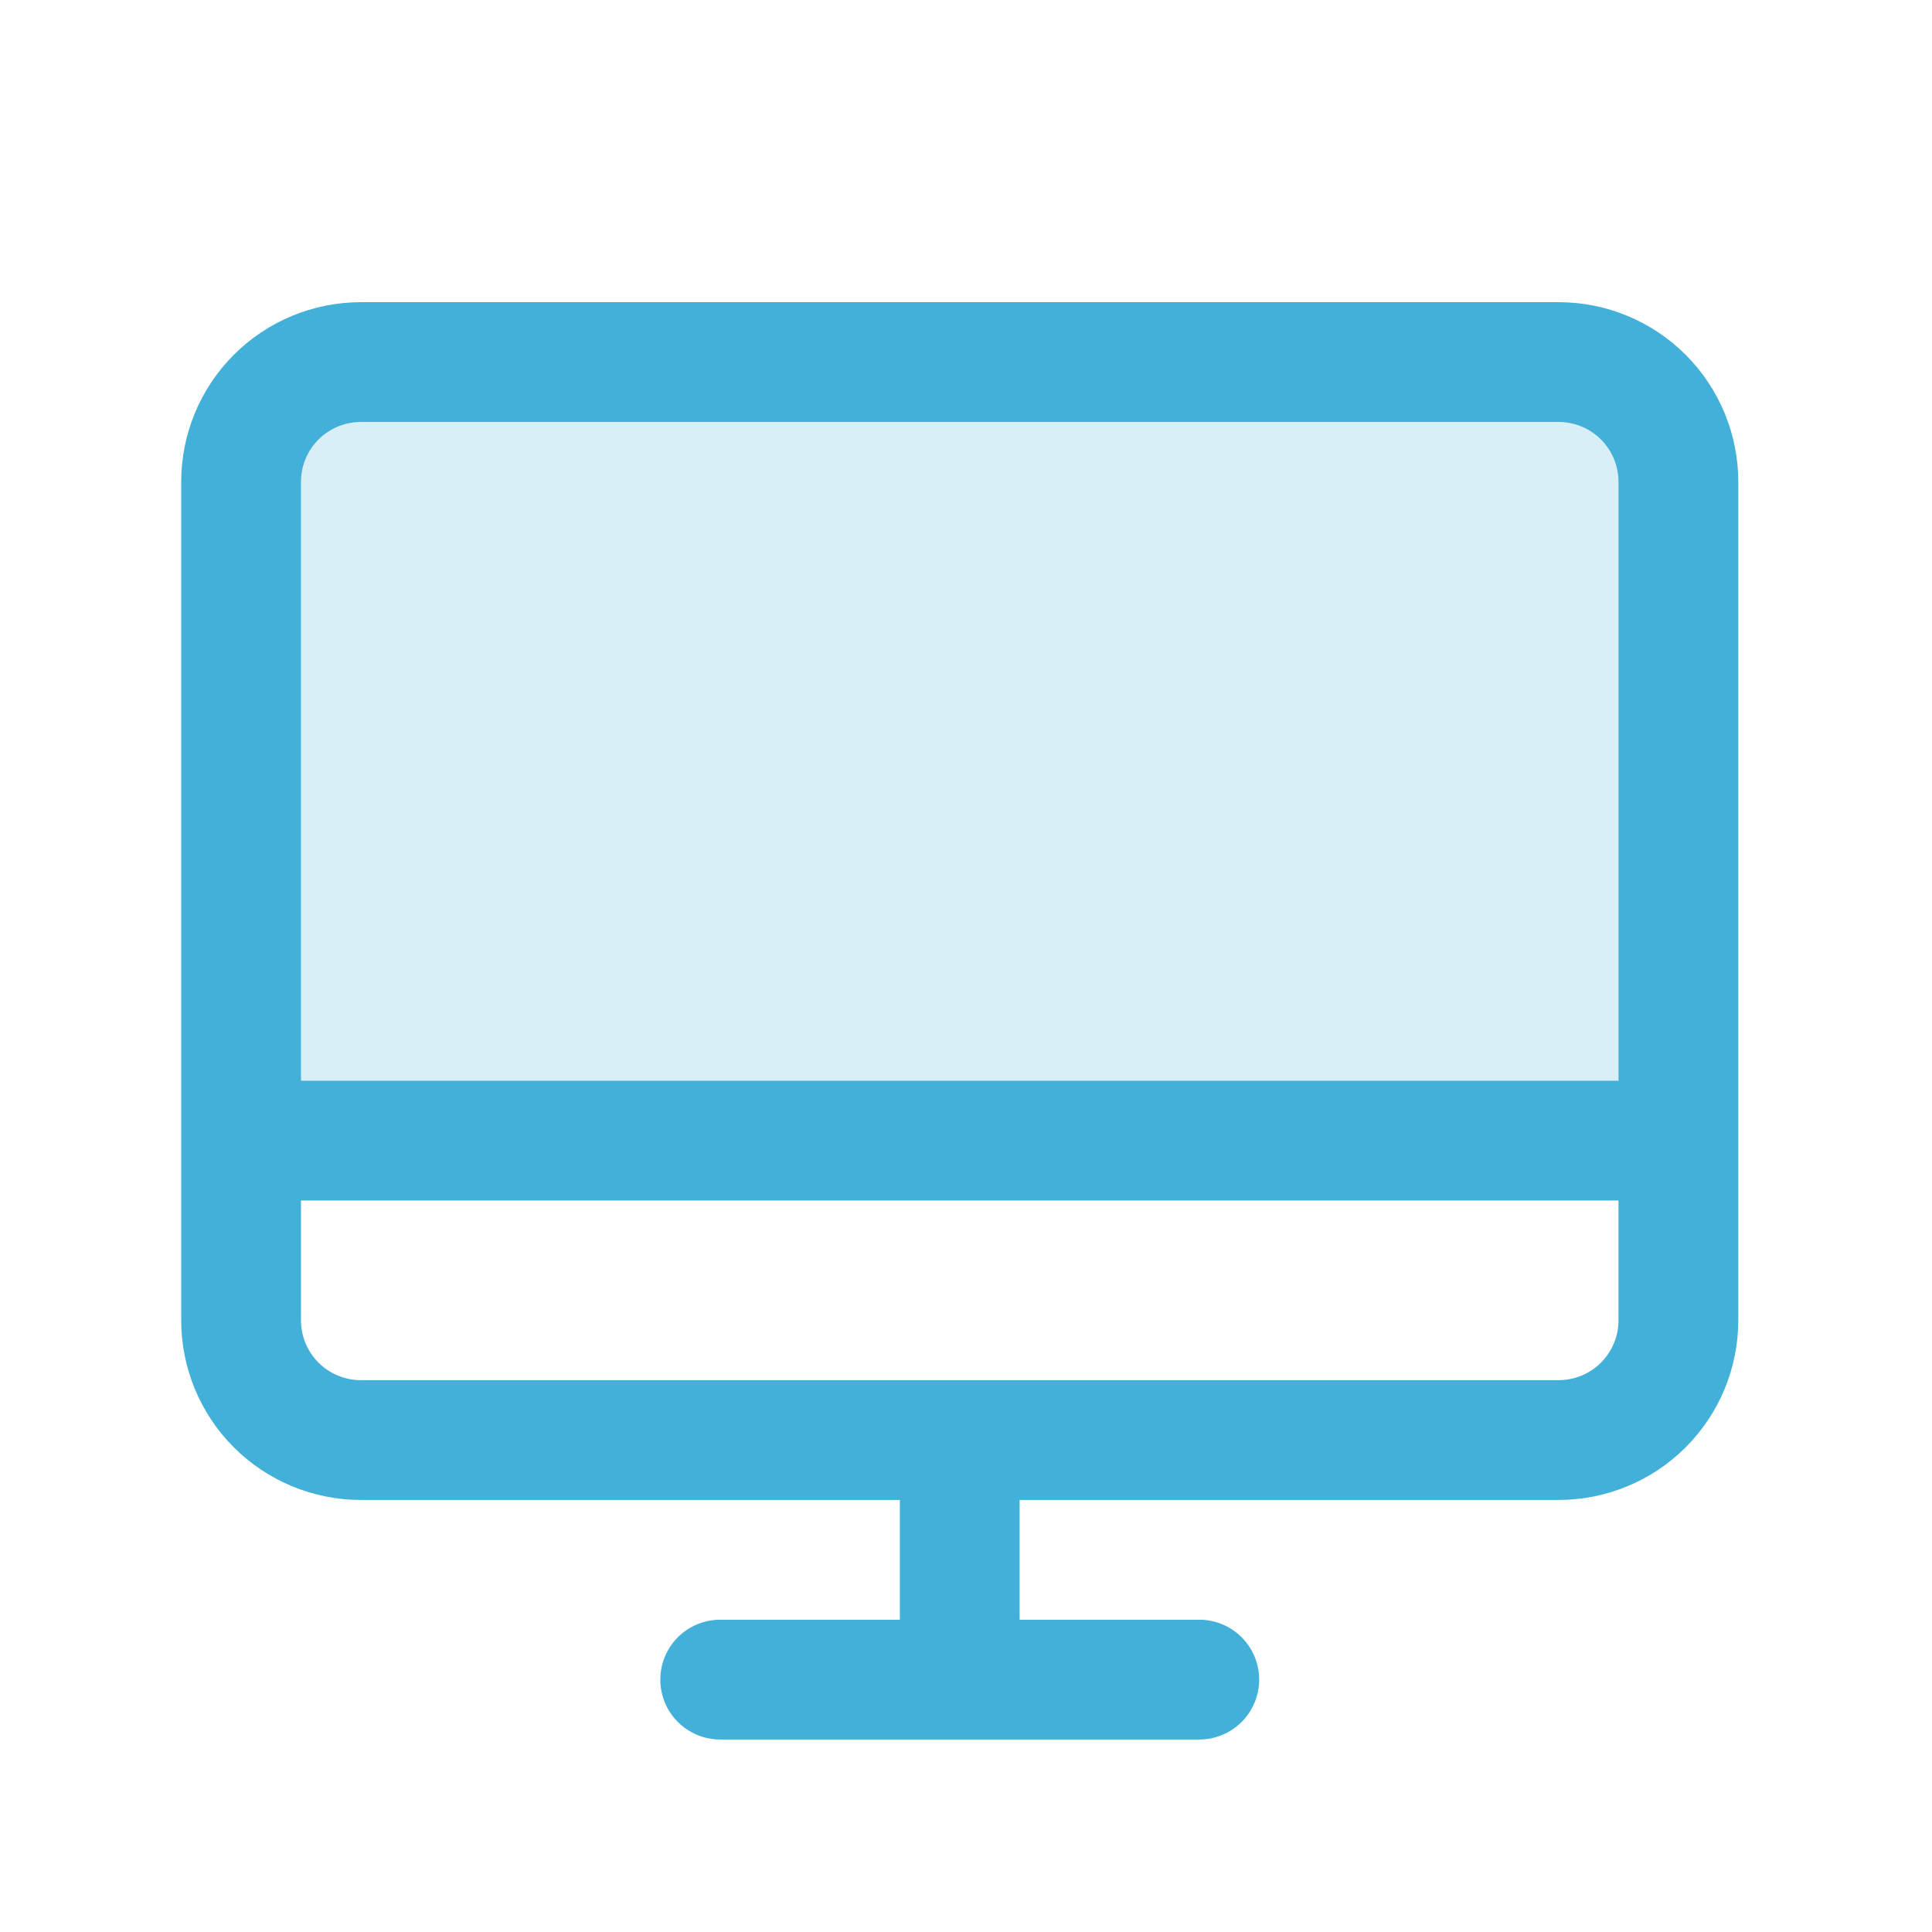 <svg width="124" height="124" viewBox="0 0 124 124" fill="none" xmlns="http://www.w3.org/2000/svg">
<path opacity="0.2" d="M107.723 30.926V73.207H15.473V30.926C15.473 28.887 16.283 26.932 17.725 25.49C19.166 24.049 21.122 23.238 23.161 23.238H100.036C102.075 23.238 104.03 24.049 105.472 25.49C106.913 26.932 107.723 28.887 107.723 30.926Z" fill="#42B0D9"/>
<path d="M100.036 19.395H23.161C20.102 19.395 17.169 20.61 15.007 22.772C12.844 24.935 11.63 27.868 11.63 30.926V84.739C11.63 87.797 12.844 90.73 15.007 92.892C17.169 95.055 20.102 96.27 23.161 96.27H57.755V103.957H46.223C45.204 103.957 44.226 104.362 43.505 105.083C42.784 105.804 42.38 106.782 42.38 107.801C42.38 108.82 42.784 109.798 43.505 110.519C44.226 111.24 45.204 111.645 46.223 111.645H76.973C77.993 111.645 78.97 111.24 79.691 110.519C80.412 109.798 80.817 108.82 80.817 107.801C80.817 106.782 80.412 105.804 79.691 105.083C78.97 104.362 77.993 103.957 76.973 103.957H65.442V96.27H100.036C103.094 96.27 106.027 95.055 108.19 92.892C110.352 90.73 111.567 87.797 111.567 84.739V30.926C111.567 27.868 110.352 24.935 108.19 22.772C106.027 20.61 103.094 19.395 100.036 19.395ZM23.161 27.082H100.036C101.055 27.082 102.033 27.487 102.754 28.208C103.475 28.929 103.879 29.907 103.879 30.926V69.364H19.317V30.926C19.317 29.907 19.722 28.929 20.443 28.208C21.164 27.487 22.141 27.082 23.161 27.082ZM100.036 88.582H23.161C22.141 88.582 21.164 88.177 20.443 87.457C19.722 86.736 19.317 85.758 19.317 84.739V77.051H103.879V84.739C103.879 85.758 103.475 86.736 102.754 87.457C102.033 88.177 101.055 88.582 100.036 88.582Z" fill="#42B0D9"/>
</svg>
